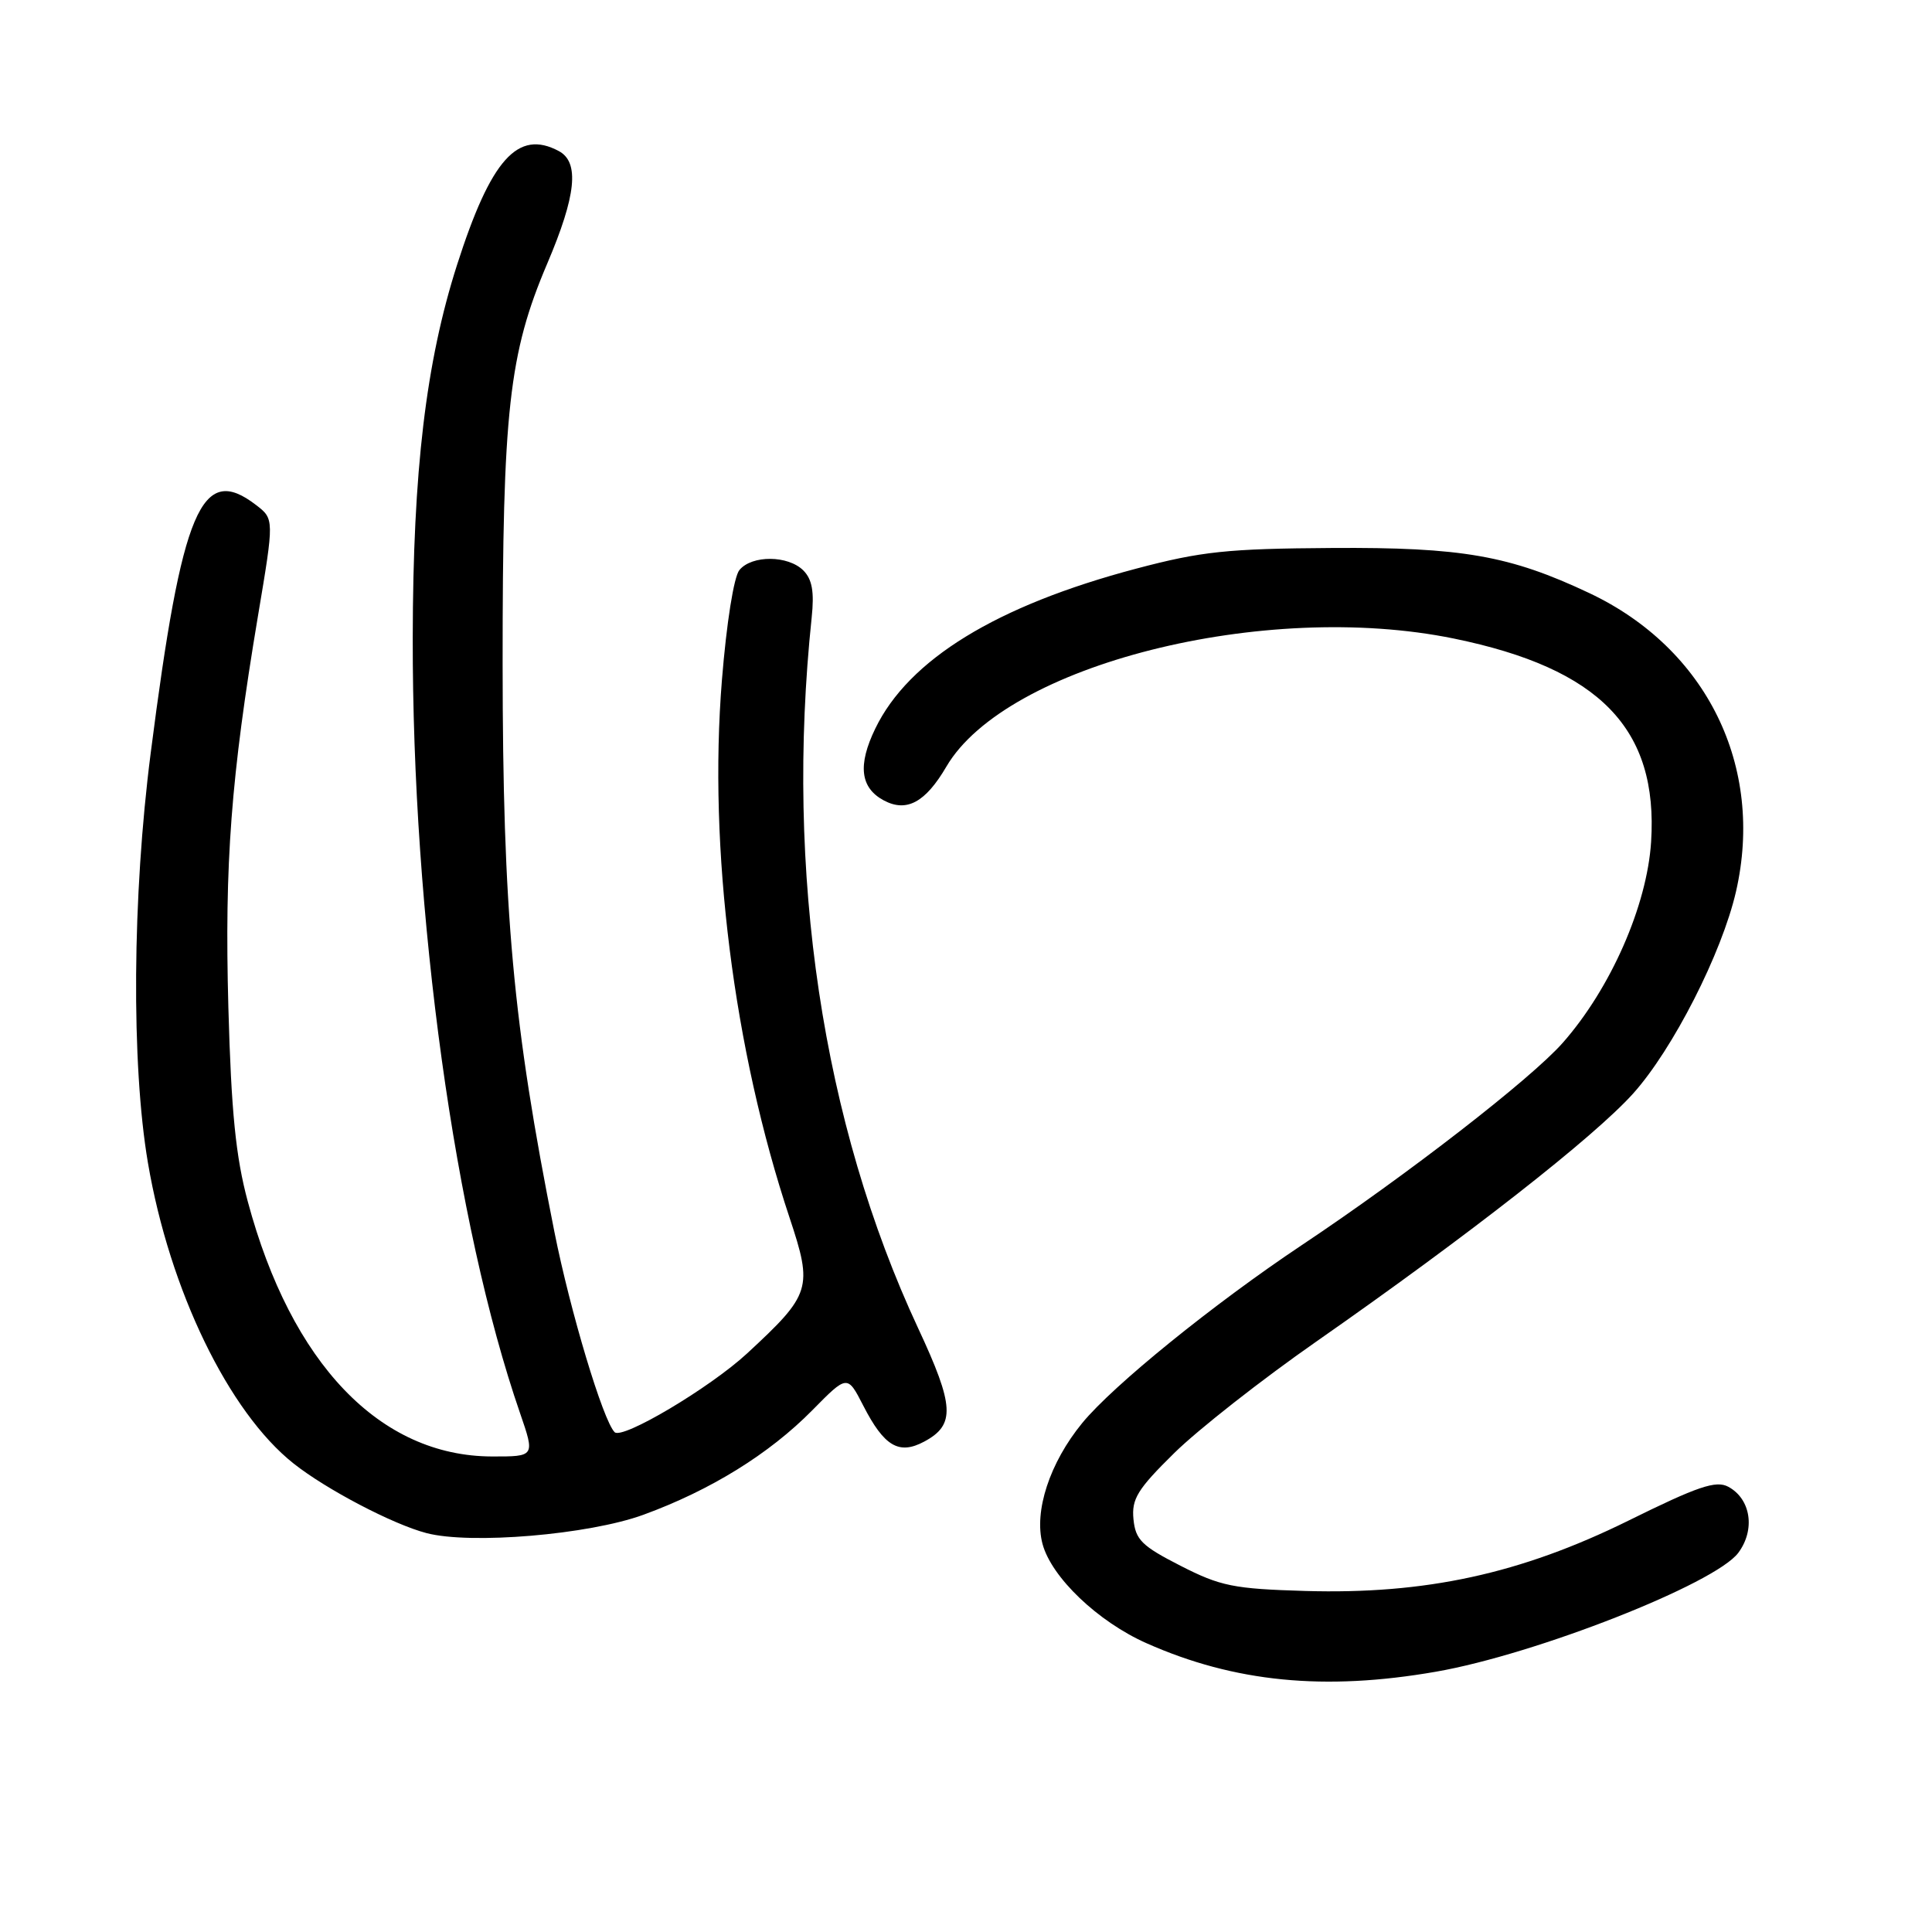 <?xml version="1.0" encoding="UTF-8" standalone="no"?>
<!DOCTYPE svg PUBLIC "-//W3C//DTD SVG 1.1//EN" "http://www.w3.org/Graphics/SVG/1.1/DTD/svg11.dtd" >
<svg xmlns="http://www.w3.org/2000/svg" xmlns:xlink="http://www.w3.org/1999/xlink" version="1.1" viewBox="0 0 256 256">
 <g >
 <path fill="currentColor"
d=" M 190.27 221.51 C 203.50 219.21 227.27 209.86 230.33 205.76 C 232.62 202.69 232.00 198.61 229.00 197.00 C 227.38 196.13 224.96 196.95 215.76 201.50 C 201.48 208.54 188.88 211.28 172.92 210.81 C 163.46 210.53 161.72 210.18 156.42 207.47 C 151.29 204.85 150.46 204.03 150.19 201.30 C 149.93 198.62 150.72 197.33 155.60 192.53 C 158.74 189.44 167.21 182.79 174.41 177.77 C 194.58 163.69 211.20 150.68 216.39 144.91 C 221.66 139.05 228.16 126.29 230.03 118.13 C 233.82 101.57 226.16 85.95 210.62 78.60 C 200.06 73.61 193.73 72.50 176.50 72.61 C 162.60 72.70 159.19 73.06 150.51 75.36 C 132.05 80.25 120.41 87.38 115.98 96.54 C 113.63 101.39 113.99 104.39 117.11 106.06 C 120.13 107.67 122.62 106.33 125.40 101.58 C 133.30 88.10 167.52 79.47 192.64 84.61 C 211.98 88.57 219.74 96.56 218.78 111.55 C 218.24 120.02 213.42 130.97 207.08 138.17 C 202.88 142.94 186.45 155.68 172.50 164.98 C 160.81 172.78 147.49 183.57 143.40 188.56 C 139.09 193.82 136.98 200.26 138.14 204.58 C 139.33 209.01 145.48 214.88 151.93 217.74 C 163.57 222.91 175.53 224.08 190.27 221.51 Z  M 85.24 200.72 C 94.17 197.46 101.93 192.65 107.63 186.87 C 112.28 182.15 112.28 182.15 114.39 186.26 C 117.16 191.66 119.12 192.81 122.46 191.02 C 126.61 188.80 126.47 186.31 121.66 176.00 C 108.97 148.79 104.00 115.61 107.55 81.84 C 107.91 78.42 107.62 76.77 106.45 75.59 C 104.43 73.57 99.63 73.53 97.98 75.53 C 97.24 76.41 96.27 82.54 95.66 90.09 C 93.85 112.44 97.20 139.07 104.62 161.35 C 107.73 170.70 107.48 171.49 98.98 179.35 C 94.05 183.90 82.46 190.79 81.44 189.77 C 79.91 188.24 75.56 173.77 73.46 163.22 C 67.96 135.61 66.62 120.92 66.60 88.00 C 66.59 54.45 67.43 46.86 72.51 34.93 C 76.35 25.91 76.81 21.50 74.05 20.02 C 68.61 17.11 65.05 21.09 60.56 35.10 C 56.44 47.98 54.72 62.38 54.69 84.50 C 54.63 121.54 60.25 162.18 68.91 187.25 C 70.89 193.00 70.89 193.00 65.20 192.99 C 50.35 192.96 38.60 180.70 32.83 159.20 C 31.24 153.28 30.64 147.33 30.26 133.48 C 29.74 114.40 30.60 103.02 34.18 81.63 C 36.34 68.77 36.34 68.77 33.92 66.91 C 26.69 61.35 24.12 67.38 19.97 99.77 C 17.53 118.72 17.38 141.02 19.60 154.07 C 22.47 170.95 30.30 187.11 38.91 193.93 C 43.24 197.36 52.06 201.98 56.50 203.14 C 62.35 204.68 78.03 203.35 85.24 200.72 Z "/>
</g>
</svg>